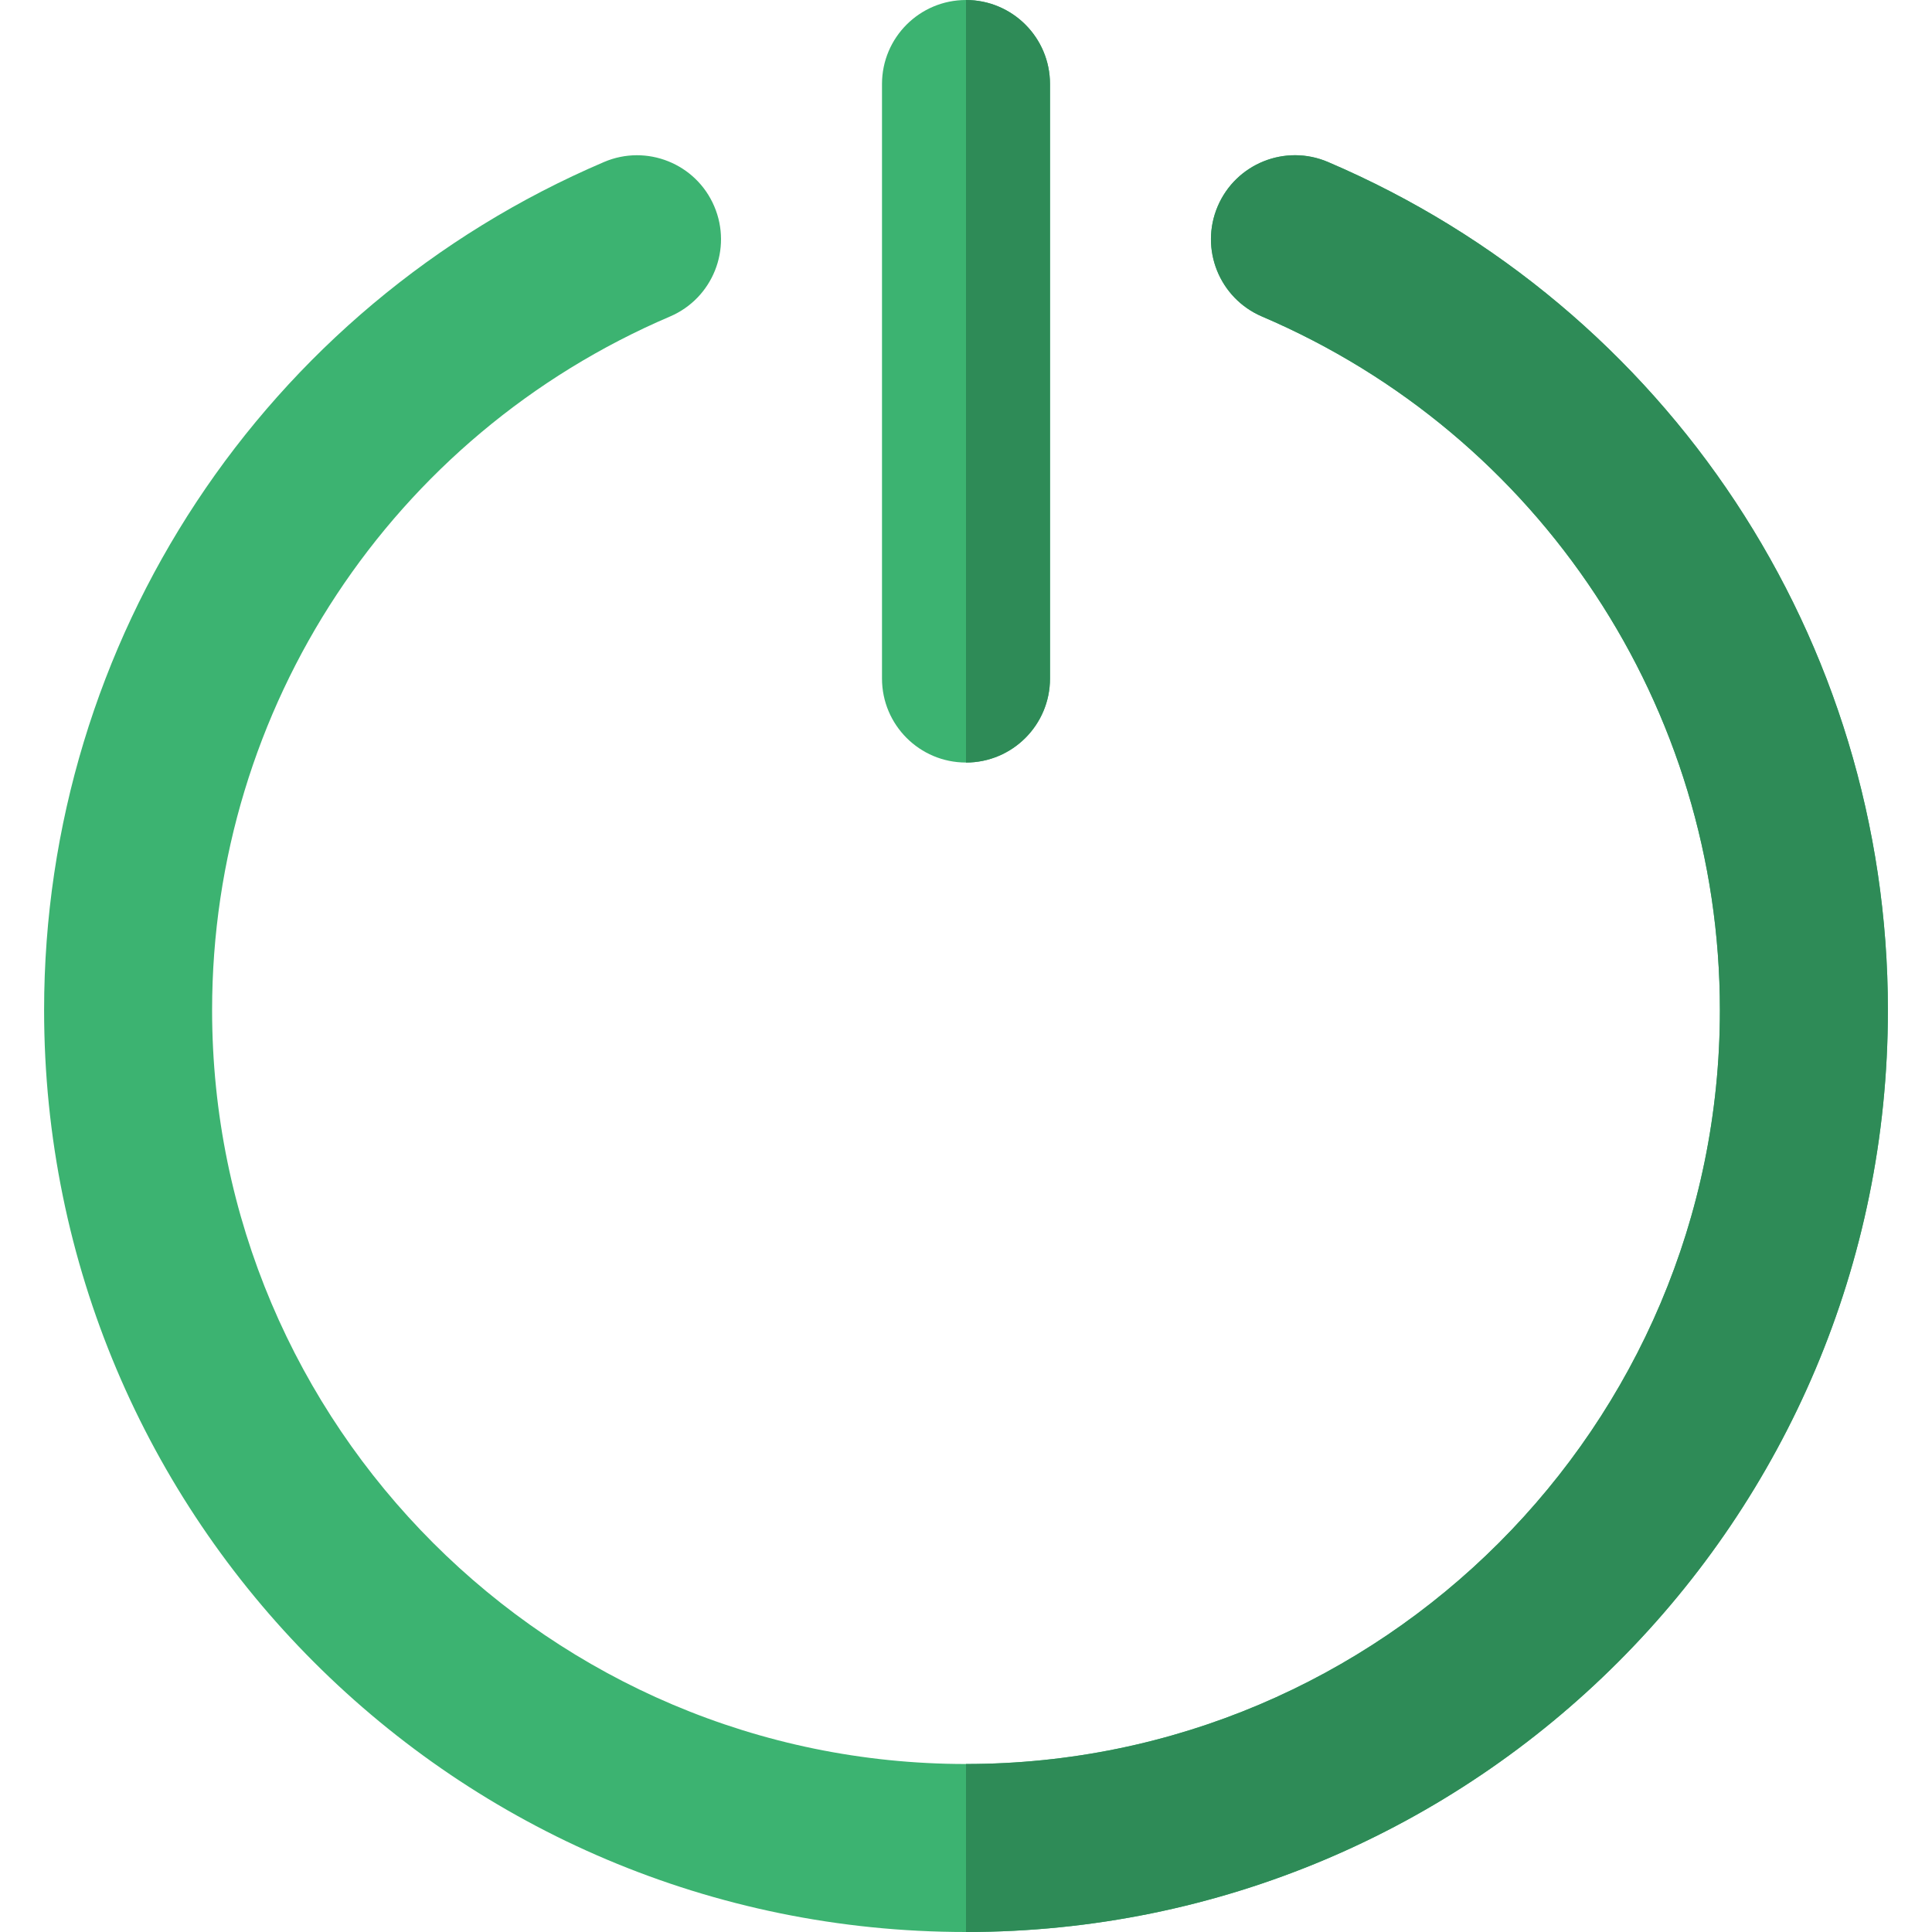 <?xml version="1.0" encoding="iso-8859-1"?>
<!-- Generator: Adobe Illustrator 19.0.0, SVG Export Plug-In . SVG Version: 6.00 Build 0)  -->
<svg version="1.1" id="Layer_1" xmlns="http://www.w3.org/2000/svg" xmlns:xlink="http://www.w3.org/1999/xlink" x="0px" y="0px"
	 viewBox="0 0 512 512" style="enable-background:new 0 0 512 512;" xml:space="preserve">
<g>
	<path style="fill:#3CB371;" d="M256,512C120.97,512,11.687,402.73,11.687,267.687c0-98.01,58.241-186.23,148.376-224.75
		c11.304-4.832,24.387,0.417,29.217,11.723c4.832,11.305-0.416,24.387-11.721,29.217C103.841,115.38,56.209,187.53,56.209,267.687
		c0,110.166,89.626,199.791,199.791,199.791s199.791-89.626,199.791-199.791c0-80.16-47.635-152.311-121.356-183.814
		c-11.305-4.831-16.553-17.912-11.723-29.217c4.832-11.304,17.911-16.557,29.219-11.723
		c90.139,38.518,148.382,126.739,148.382,224.754C500.313,402.718,391.043,512,256,512z"/>
	<path style="fill:#3CB371;" d="M256,202.08c-12.295,0-22.261-9.966-22.261-22.261V22.261C233.739,9.966,243.705,0,256,0
		c12.295,0,22.261,9.966,22.261,22.261v157.558C278.261,192.114,268.295,202.08,256,202.08z"/>
</g>
<g>
	<path style="fill:#2E8B57;" d="M351.931,42.933c-11.307-4.834-24.387,0.419-29.219,11.723
		c-4.831,11.305,0.417,24.387,11.723,29.217c73.721,31.502,121.356,103.653,121.356,183.814
		c0,110.166-89.626,199.791-199.791,199.791V512c135.043,0,244.313-109.282,244.313-244.313
		C500.313,169.672,442.07,81.451,351.931,42.933z"/>
	<path style="fill:#2E8B57;" d="M256,0v202.08c12.295,0,22.261-9.966,22.261-22.261V22.261C278.261,9.966,268.295,0,256,0z"/>
</g>
<g>
</g>
<g>
</g>
<g>
</g>
<g>
</g>
<g>
</g>
<g>
</g>
<g>
</g>
<g>
</g>
<g>
</g>
<g>
</g>
<g>
</g>
<g>
</g>
<g>
</g>
<g>
</g>
<g>
</g>
</svg>
